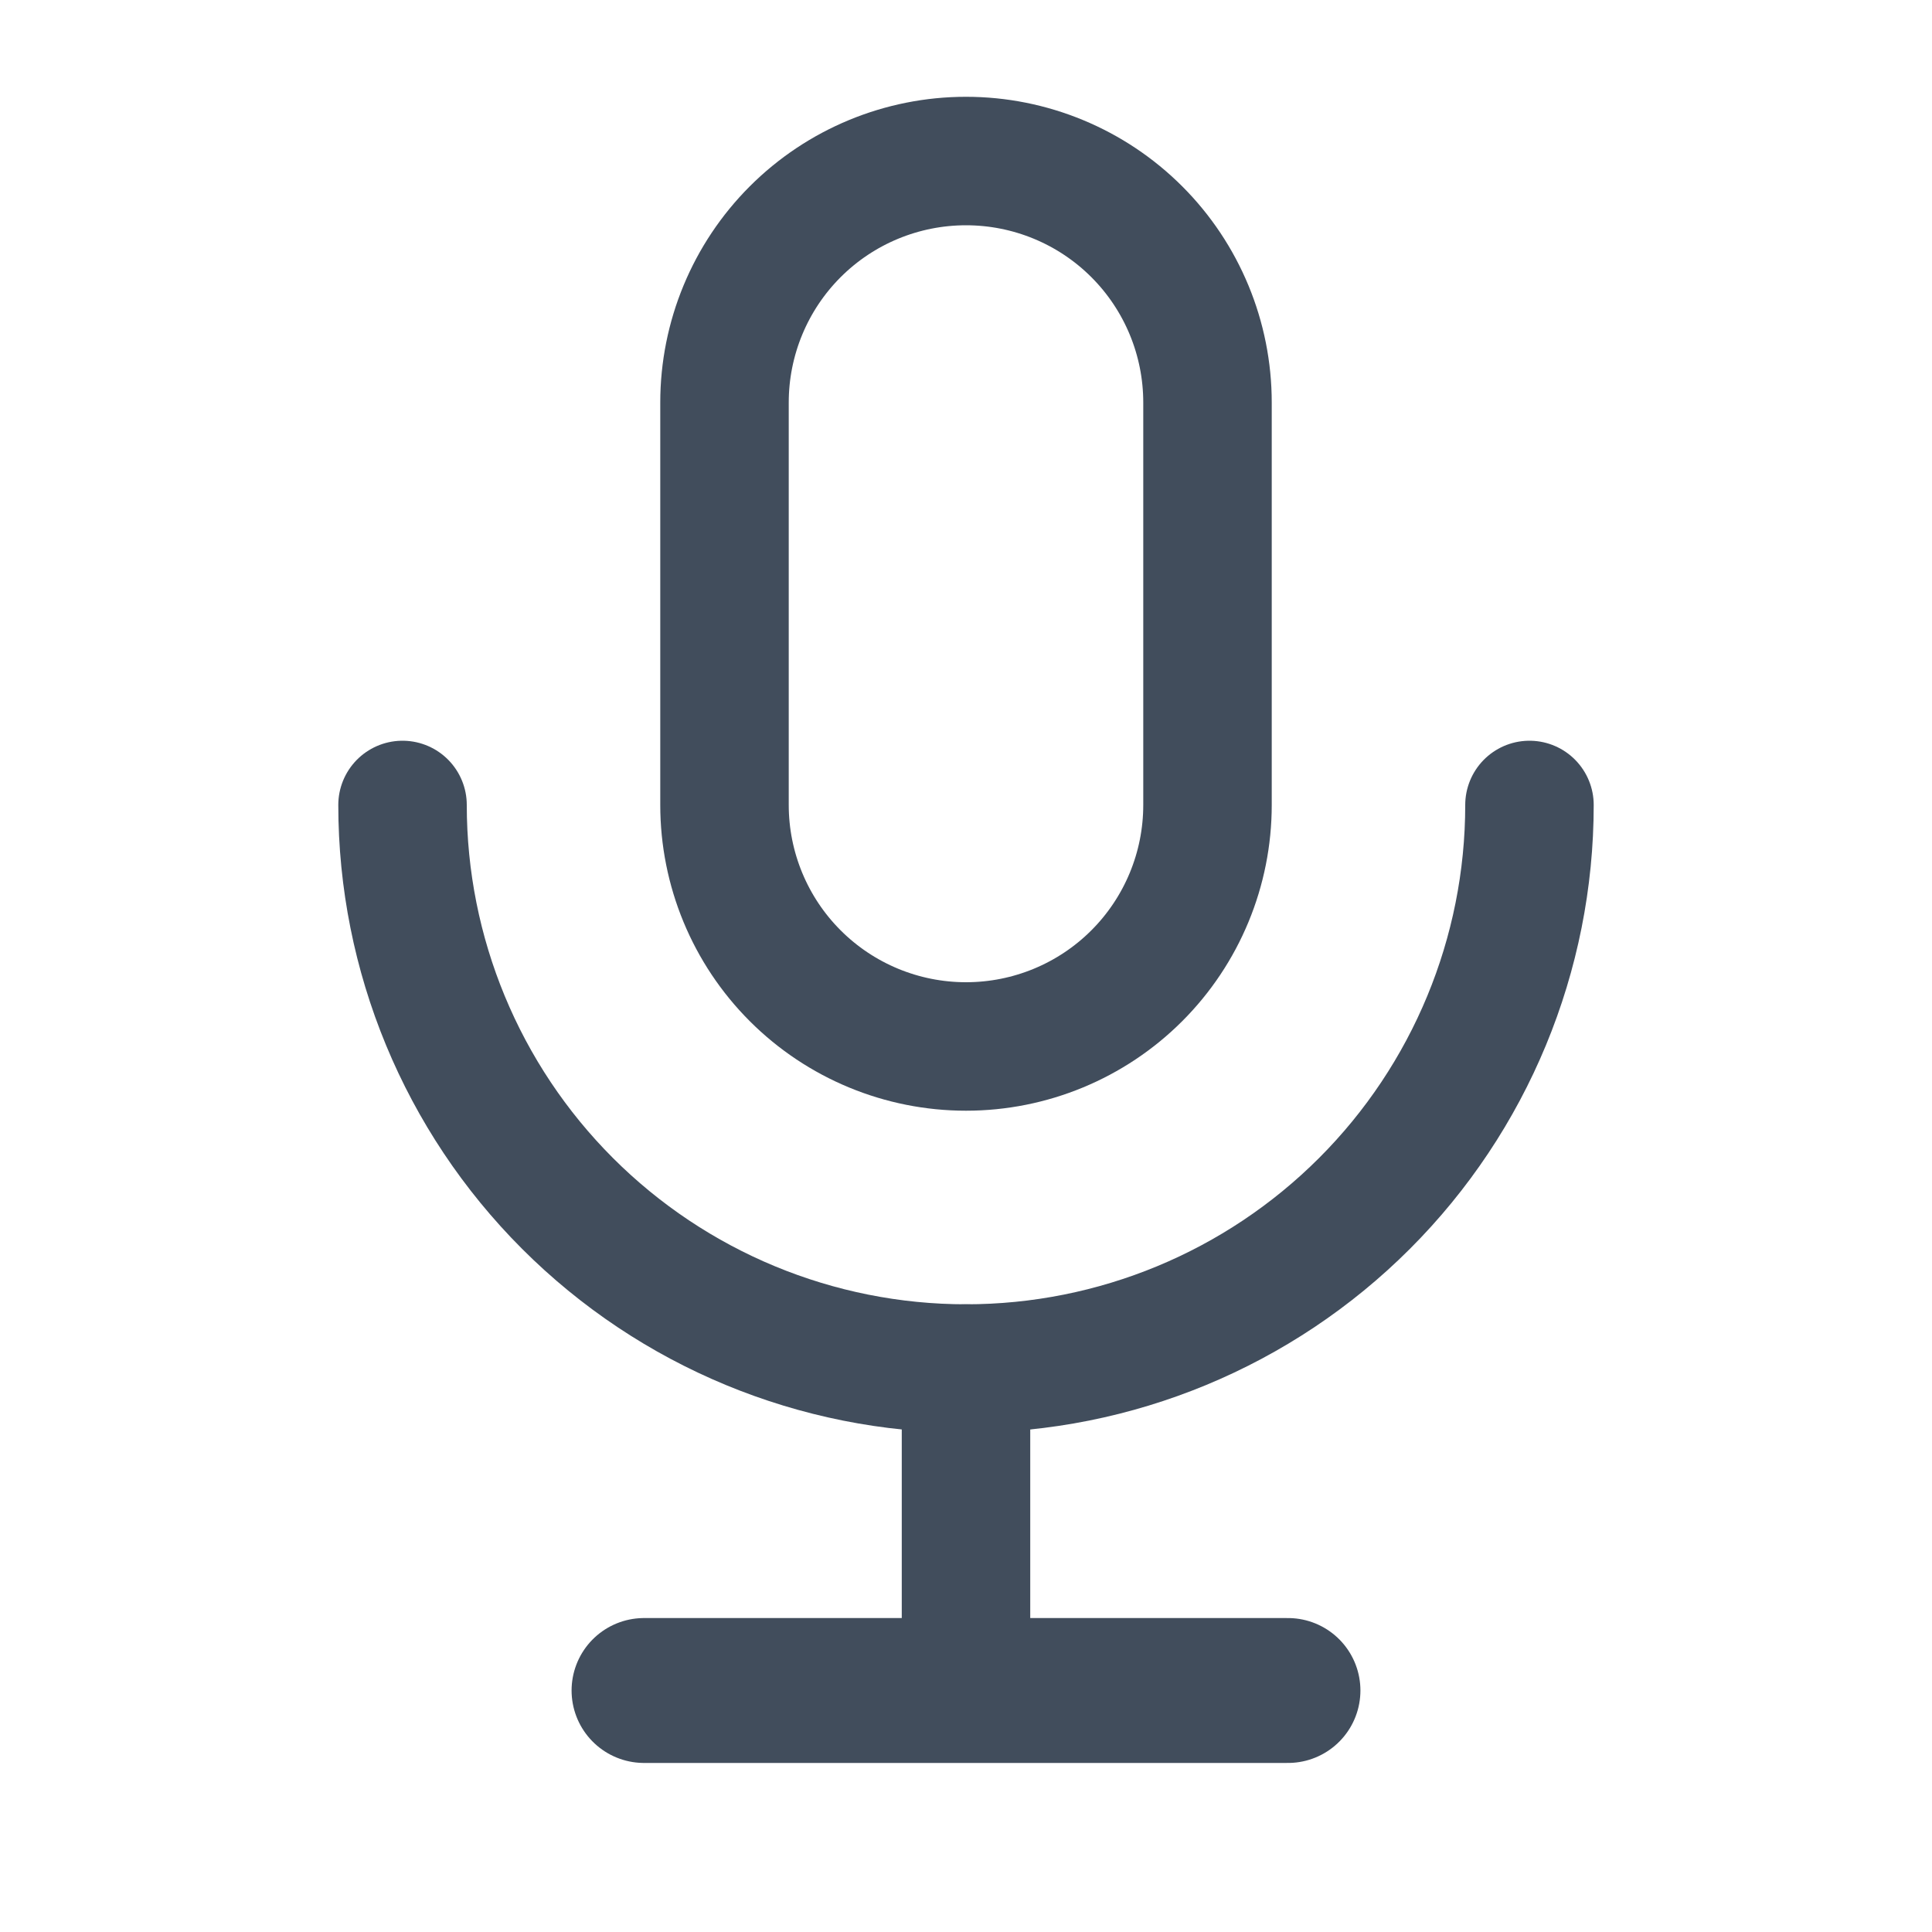 <svg xmlns="http://www.w3.org/2000/svg" width="20" height="20" viewBox="0 0 20 20" fill="none">
  <g clip-path="url(#clip0_1353_63)">
    <path d="M7.5 4.167C7.5 3.504 7.763 2.868 8.232 2.399C8.701 1.93 9.337 1.667 10 1.667C10.663 1.667 11.299 1.93 11.768 2.399C12.237 2.868 12.5 3.504 12.5 4.167V8.333C12.5 8.996 12.237 9.632 11.768 10.101C11.299 10.57 10.663 10.833 10 10.833C9.337 10.833 8.701 10.57 8.232 10.101C7.763 9.632 7.5 8.996 7.5 8.333V4.167Z" stroke="#414D5C" stroke-width="1.33" stroke-linecap="round" stroke-linejoin="round"/>
    <path d="M4.167 8.333C4.167 9.88 4.781 11.364 5.875 12.458C6.969 13.552 8.453 14.167 10 14.167C11.547 14.167 13.031 13.552 14.125 12.458C15.219 11.364 15.833 9.88 15.833 8.333" stroke="#414D5C" stroke-width="1.33" stroke-linecap="round" stroke-linejoin="round"/>
    <path d="M6.667 17.5H13.333" stroke="#414D5C" stroke-width="1.5" stroke-linecap="round" stroke-linejoin="round"/>
    <path d="M10 14.167V17.5" stroke="#414D5C" stroke-width="1.33" stroke-linecap="round" stroke-linejoin="round"/>
  </g>
  <defs>
    <clipPath id="clip0_1353_63">
      <rect width="20" height="20" fill="white"/>
    </clipPath>
  </defs>
</svg>